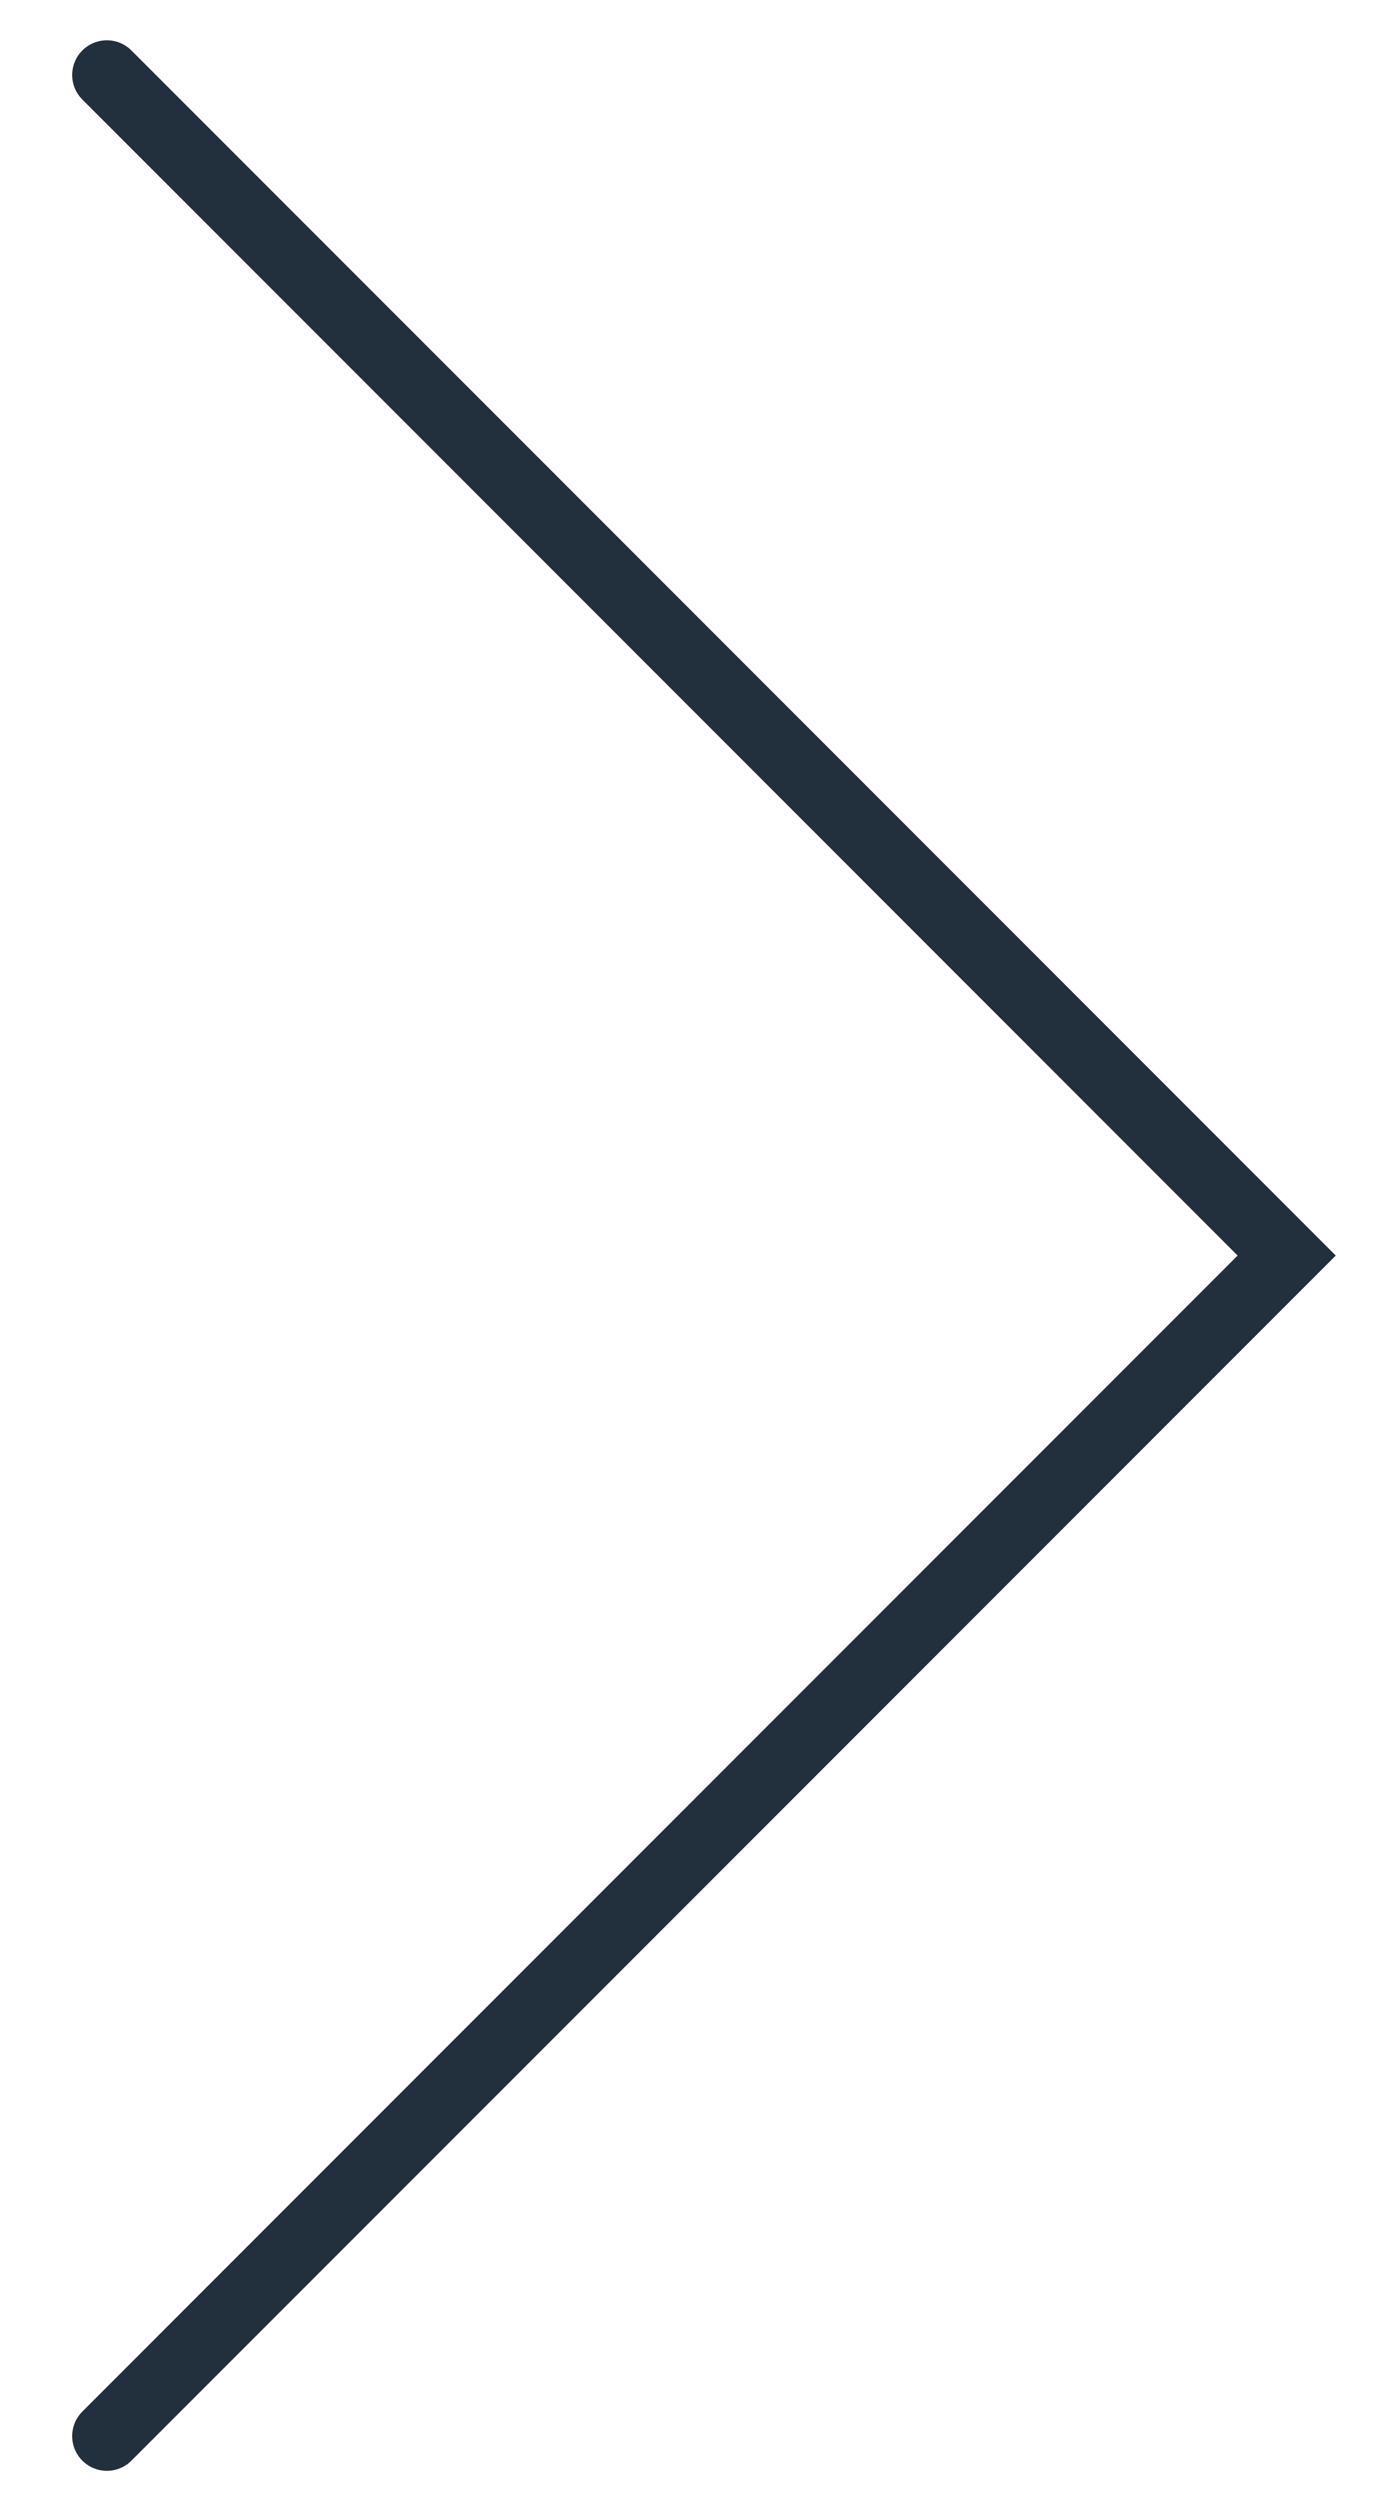 <svg xmlns="http://www.w3.org/2000/svg" width="10" height="18" viewBox="0 0 10 18">
  <path fill="none" stroke="#222F3C" stroke-linecap="round" stroke-width=".5" d="M0,0 L8.5,8.5 L0,17" transform="translate(.77 .54)"/>
</svg>

